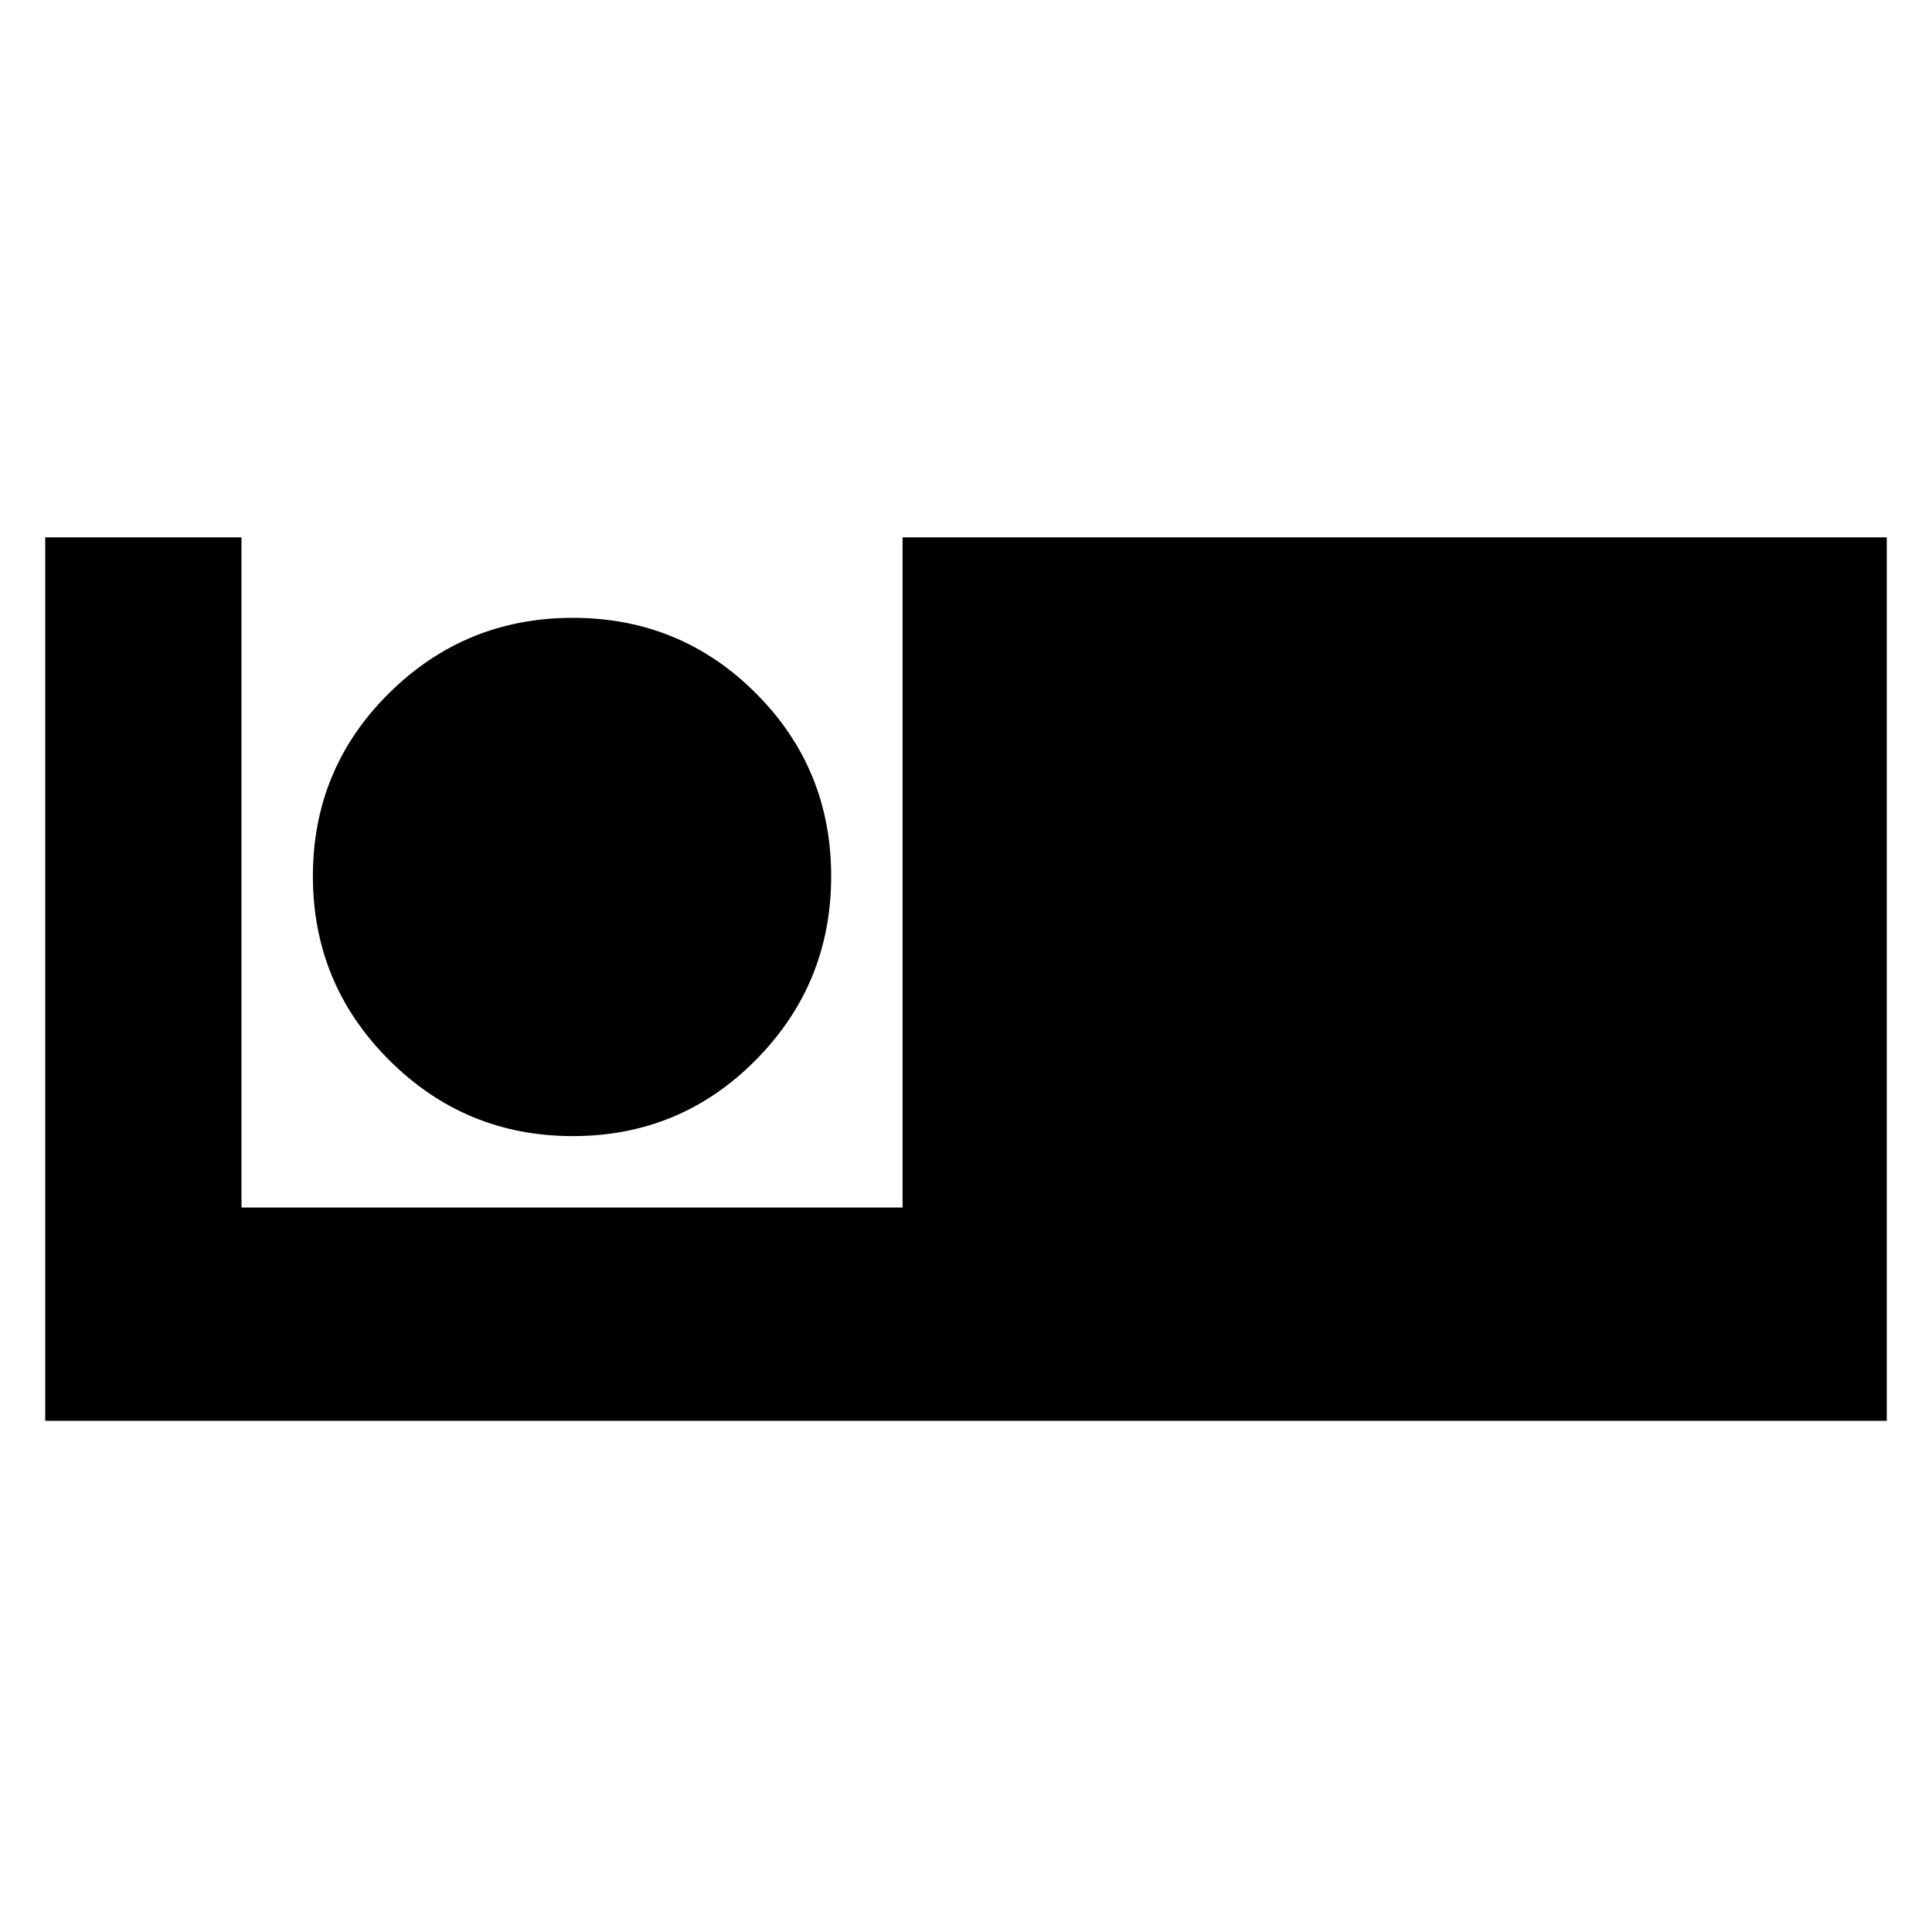 <svg xmlns="http://www.w3.org/2000/svg" height="24" viewBox="0 -960 960 960" width="24"><path d="M22.477-253.999v-439.002H120V-360h328.479v-333.001h489.044v439.002H22.477Zm262.145-141.479q53.491 0 90.935-37.826t37.444-91.318q0-53.491-37.444-90.935t-90.935-37.444q-53.492 0-91.318 37.444t-37.826 90.935q0 53.492 37.826 91.318t91.318 37.826Z"/></svg>